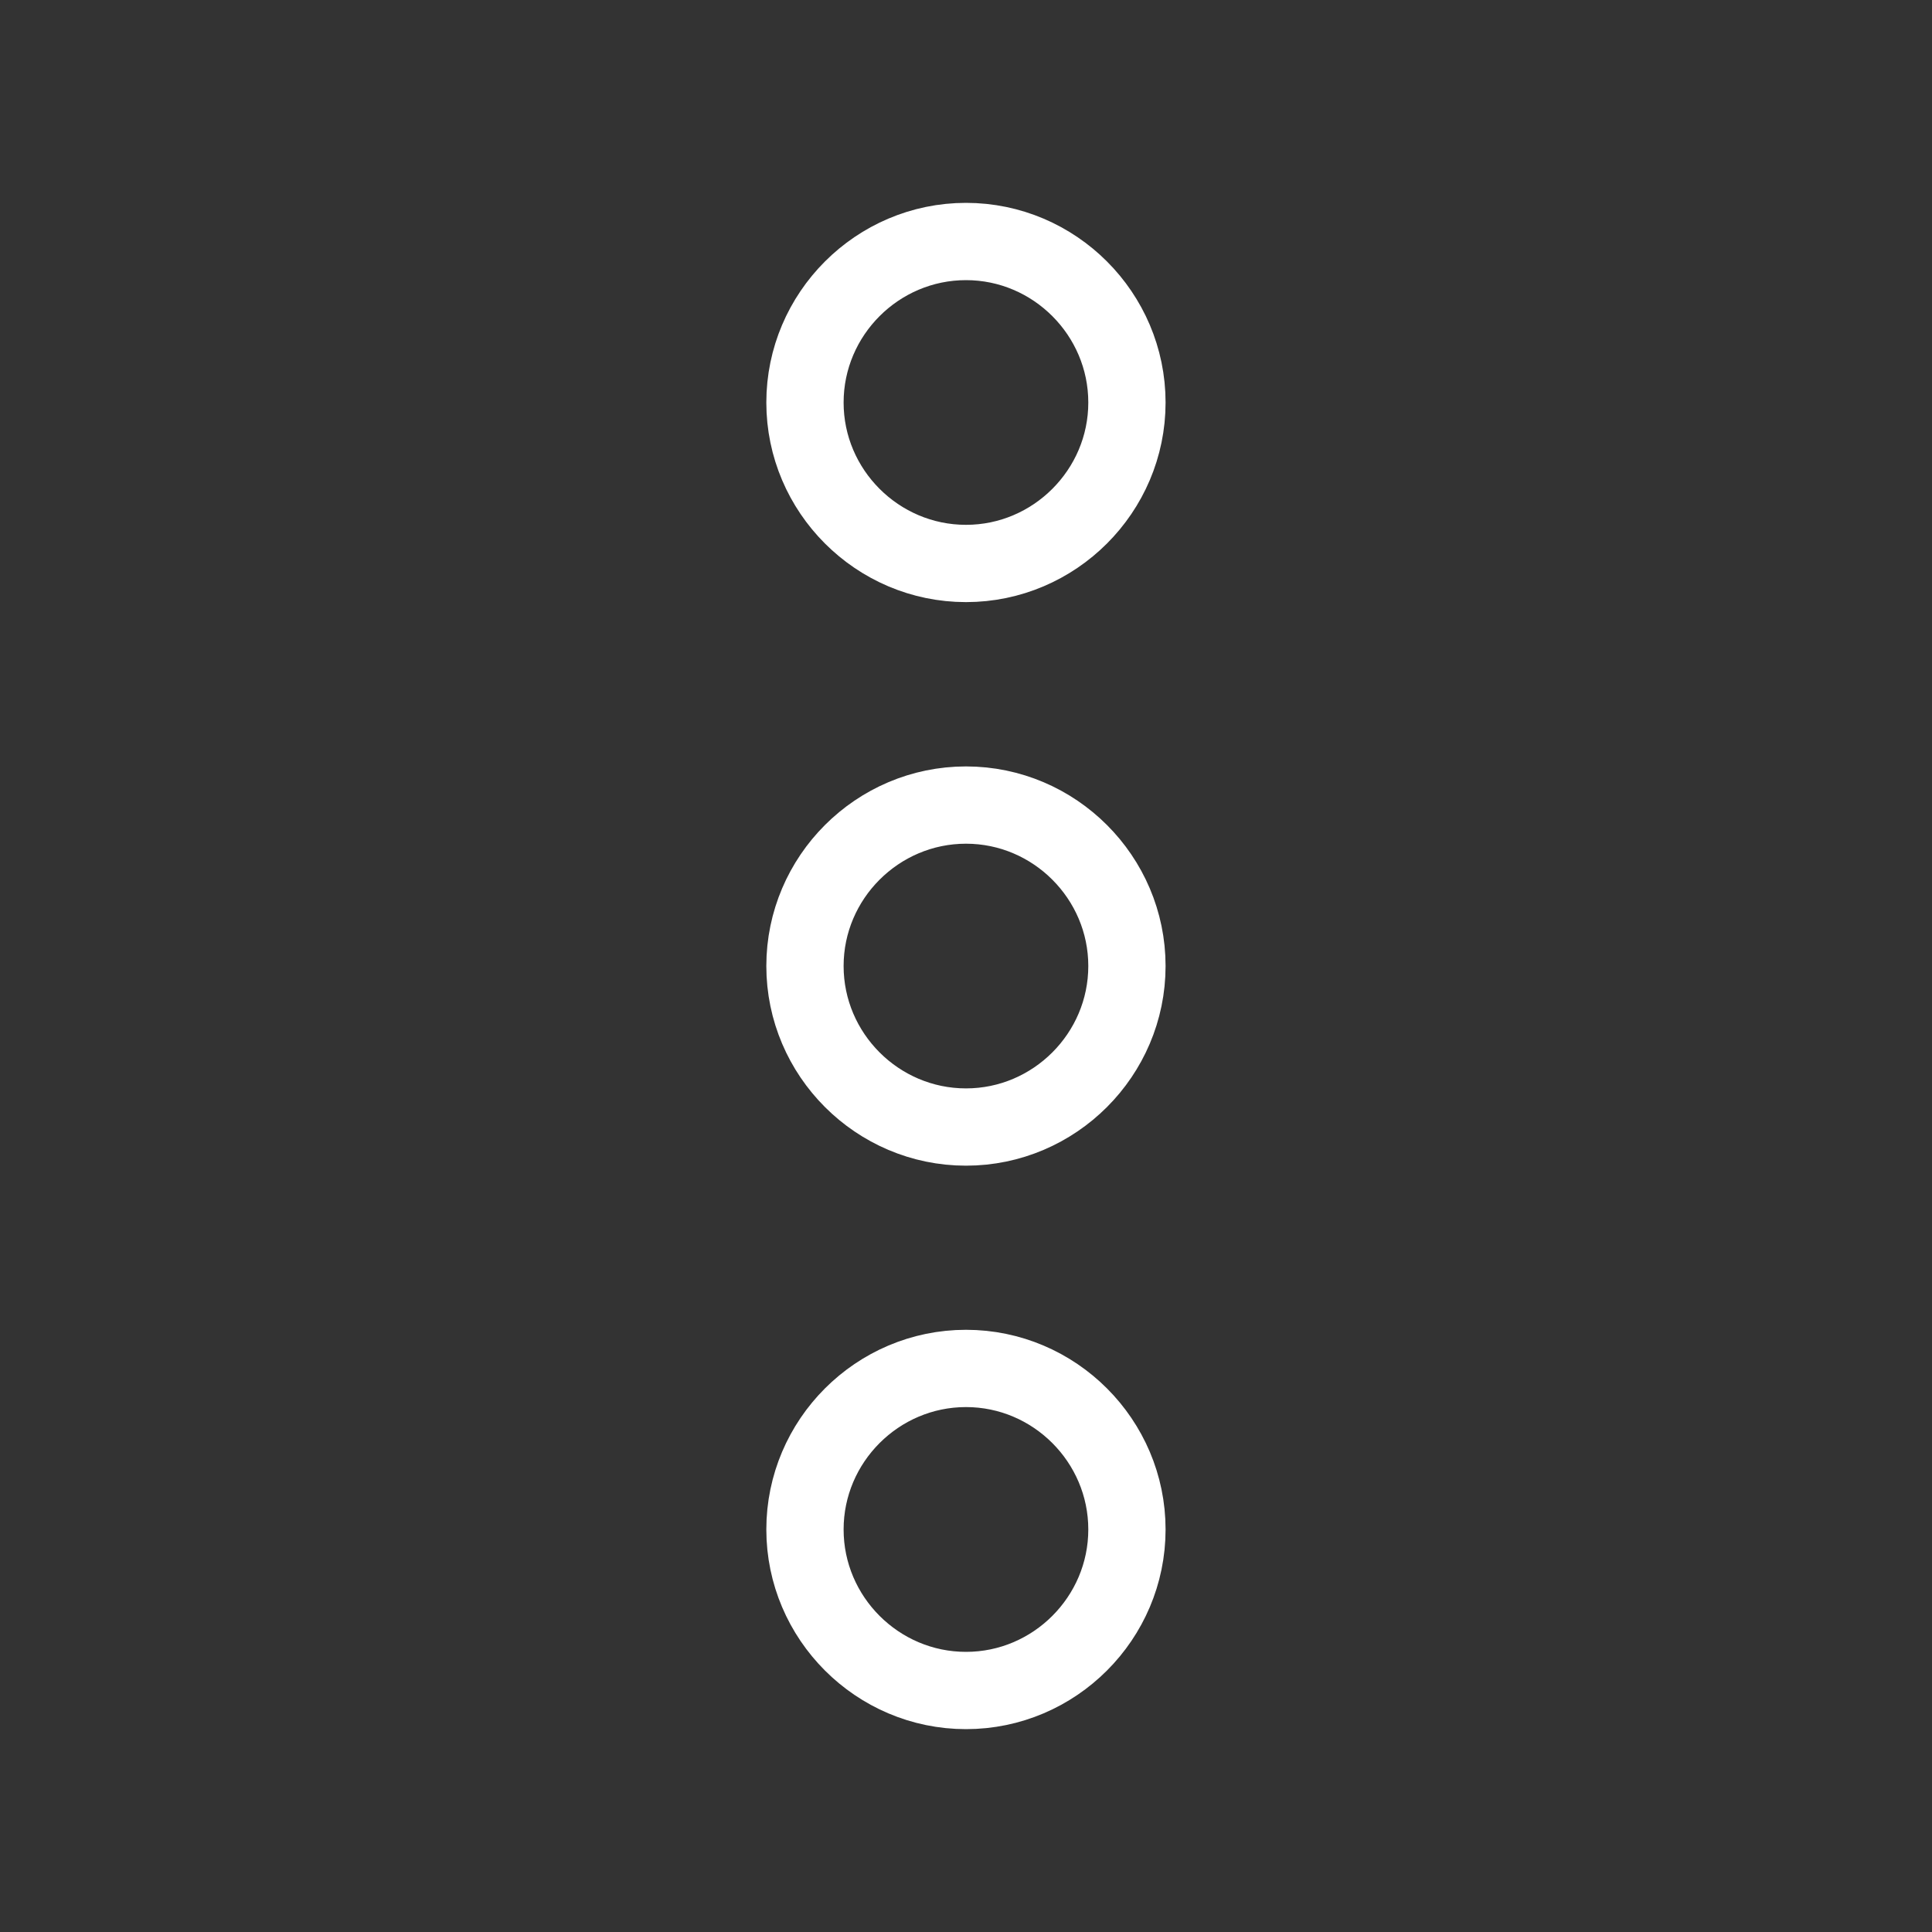 <svg width="20" height="20" viewBox="0 0 20 20" fill="none" xmlns="http://www.w3.org/2000/svg">
<rect x="0" y="0" width="20" height="20" fill="#333333" stroke="none"/>
<path d="M11.666 4.167C11.666 3.25 10.916 2.5 10 2.5C9.083 2.5 8.333 3.25 8.333 4.167C8.333 5.083 9.083 5.833 10 5.833C10.916 5.833 11.666 5.083 11.666 4.167Z" stroke="white" stroke-width="0.8"/>
<path d="M11.666 15.833C11.666 14.916 10.916 14.166 10 14.166C9.083 14.166 8.333 14.916 8.333 15.833C8.333 16.75 9.083 17.5 10 17.5C10.916 17.5 11.666 16.75 11.666 15.833Z" stroke="white" stroke-width="0.8"/>
<path d="M11.666 10C11.666 9.084 10.916 8.334 10 8.334C9.083 8.334 8.333 9.084 8.333 10C8.333 10.917 9.083 11.667 10 11.667C10.916 11.667 11.666 10.917 11.666 10Z" stroke="white" stroke-width="0.8"/>
</svg>
